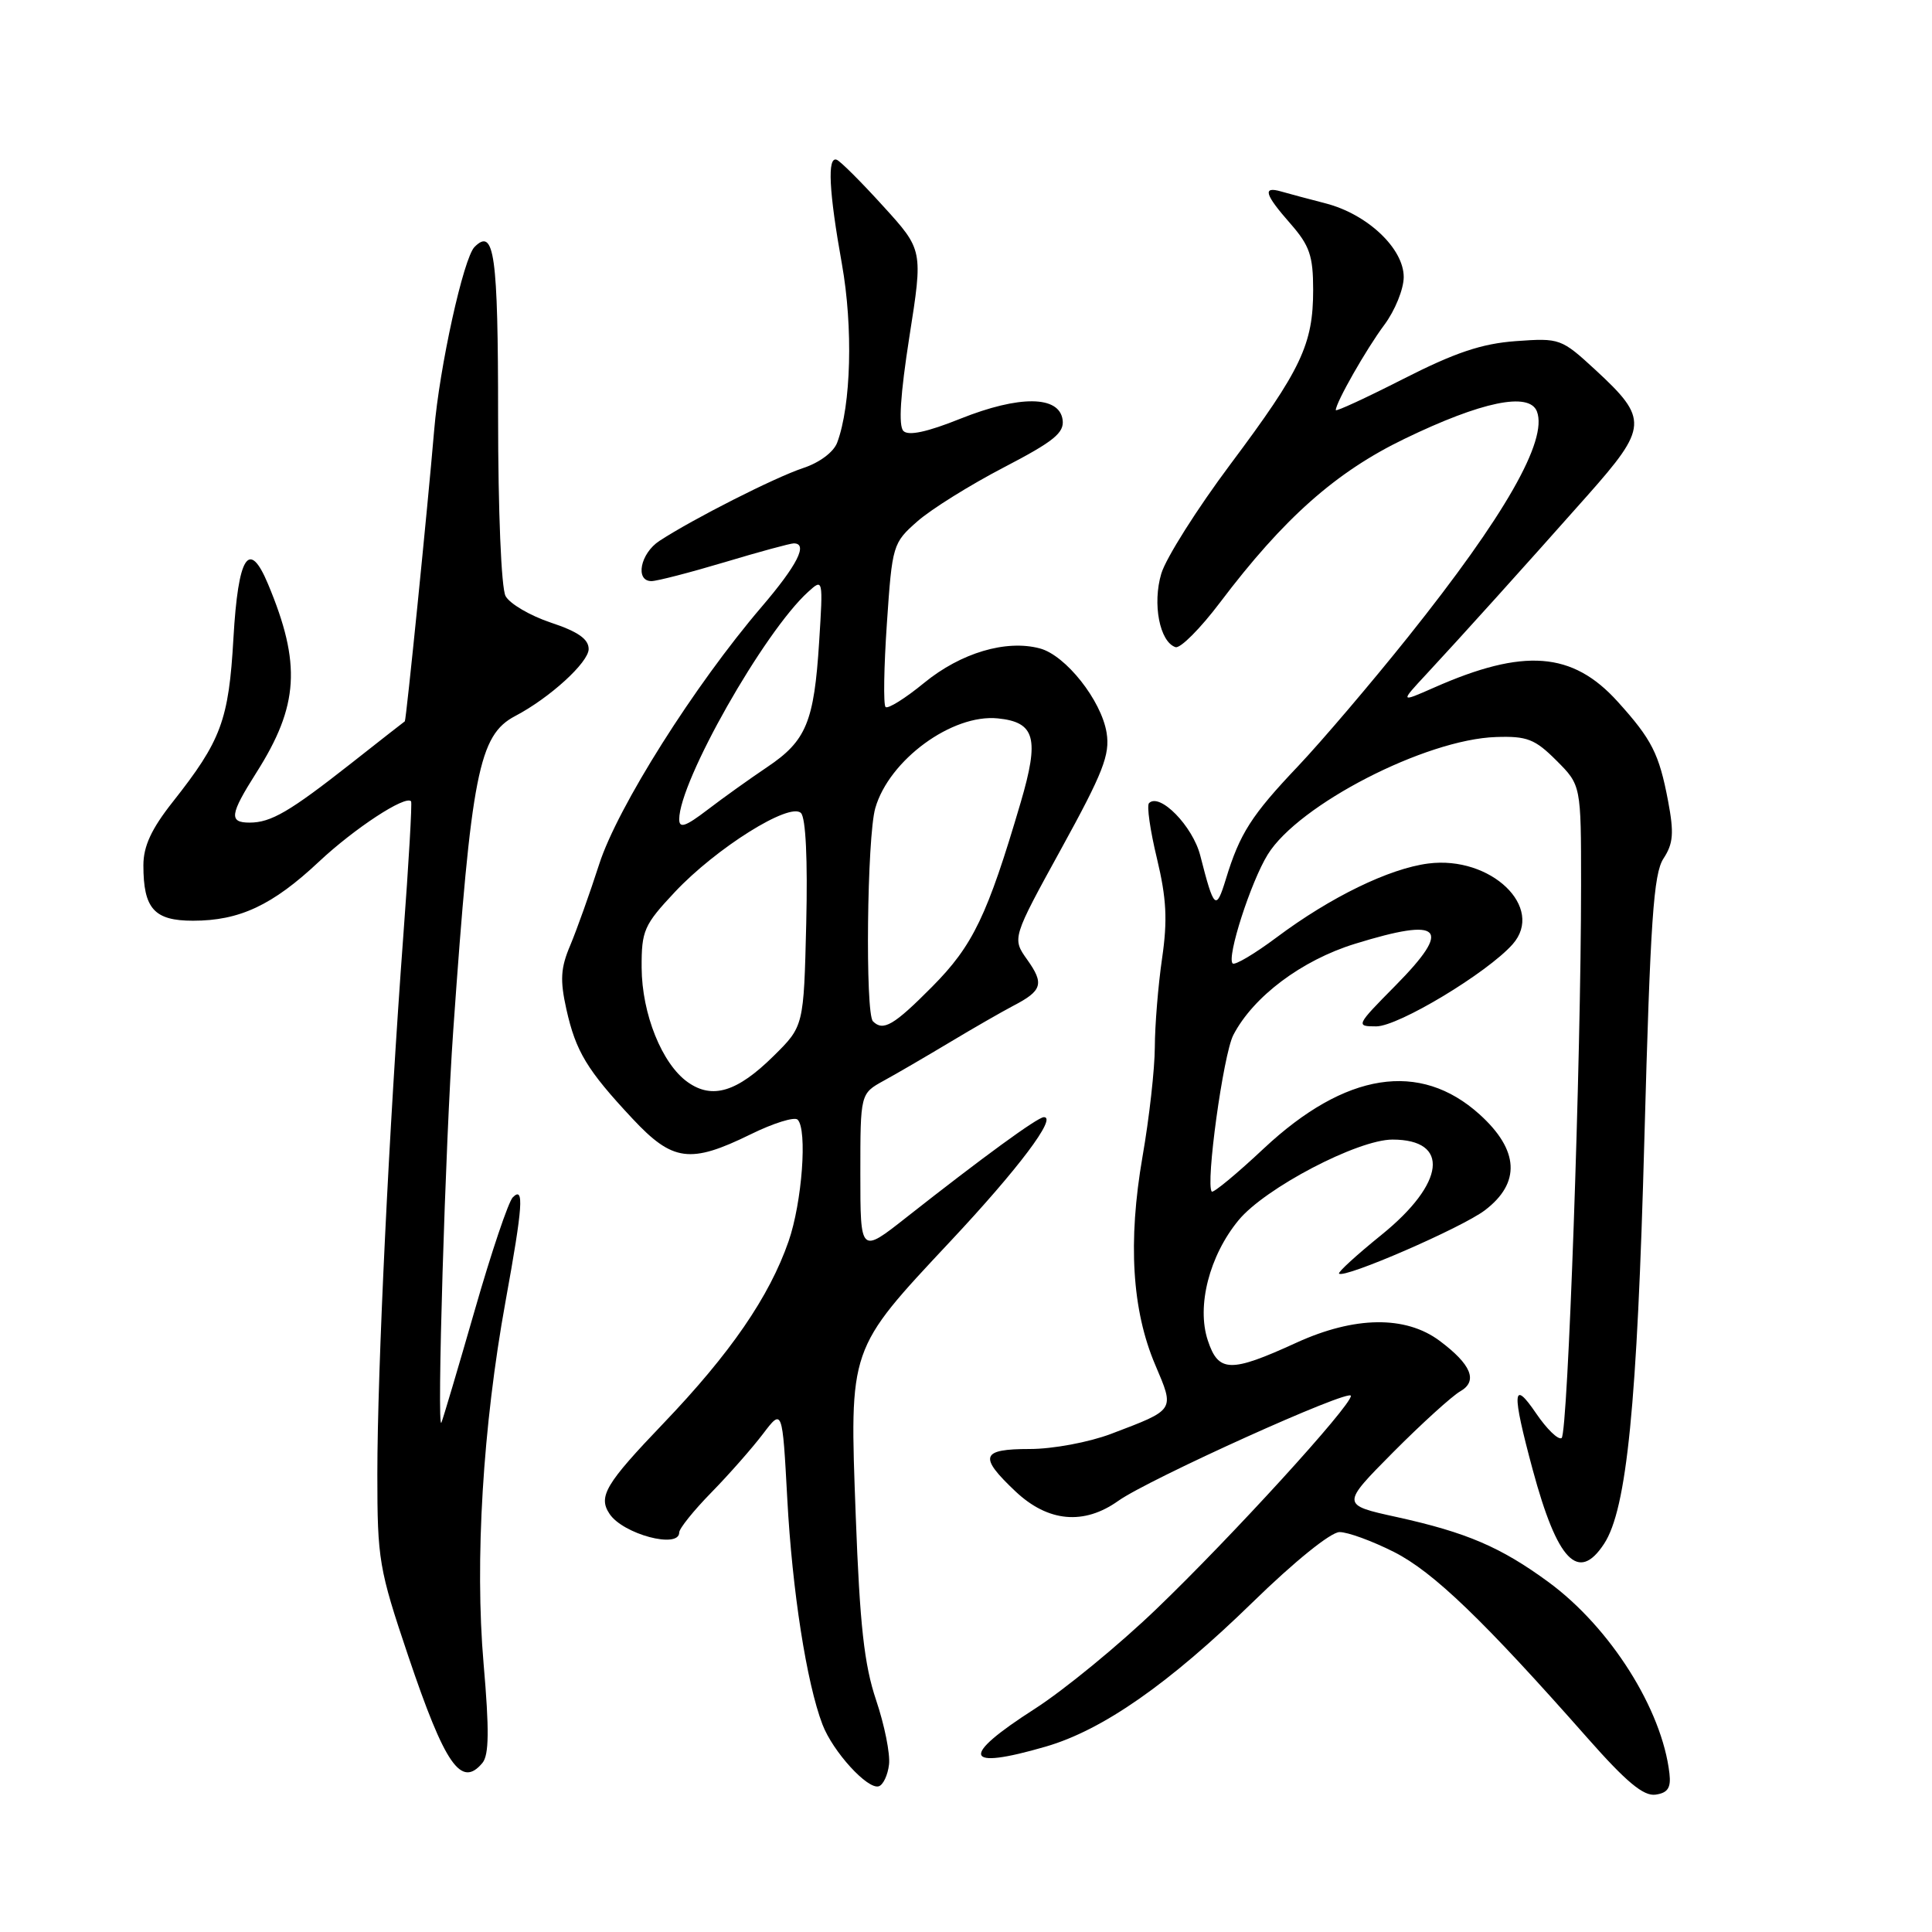 <?xml version="1.0" encoding="UTF-8" standalone="no"?>
<!DOCTYPE svg PUBLIC "-//W3C//DTD SVG 1.1//EN" "http://www.w3.org/Graphics/SVG/1.1/DTD/svg11.dtd" >
<svg xmlns="http://www.w3.org/2000/svg" xmlns:xlink="http://www.w3.org/1999/xlink" version="1.1" viewBox="0 0 256 256">
 <g >
 <path fill="currentColor"
d=" M 221.21 235.00 C 220.24 226.51 213.38 215.65 205.18 209.63 C 198.86 205.00 194.34 203.06 185.09 201.02 C 177.69 199.40 177.69 199.40 184.59 192.44 C 188.39 188.62 192.40 184.98 193.50 184.35 C 195.86 183.00 194.96 180.80 190.75 177.66 C 186.24 174.30 179.49 174.39 171.77 177.92 C 163.03 181.92 161.45 181.88 160.04 177.61 C 158.53 173.06 160.25 166.37 164.12 161.68 C 167.62 157.43 179.90 151.00 184.51 151.00 C 192.17 151.00 191.51 156.78 183.06 163.62 C 179.78 166.27 177.25 168.58 177.43 168.76 C 178.12 169.45 193.69 162.69 196.75 160.37 C 201.53 156.74 201.29 152.40 196.06 147.67 C 188.14 140.52 178.27 142.07 167.48 152.16 C 163.89 155.53 160.78 158.10 160.57 157.89 C 159.71 157.01 162.09 139.73 163.42 137.15 C 166.06 132.06 172.47 127.24 179.54 125.06 C 191.12 121.48 192.50 122.90 184.90 130.60 C 179.66 135.90 179.62 136.00 182.36 136.00 C 185.30 136.00 197.07 128.91 200.43 125.12 C 204.74 120.25 197.55 113.36 189.26 114.42 C 184.09 115.08 176.31 118.86 169.17 124.20 C 166.24 126.39 163.61 127.95 163.33 127.66 C 162.52 126.85 165.74 116.85 167.98 113.23 C 172.05 106.63 188.89 97.96 198.23 97.66 C 202.34 97.52 203.39 97.93 206.23 100.77 C 209.50 104.04 209.50 104.04 209.50 117.27 C 209.50 140.50 207.75 190.03 206.92 190.55 C 206.47 190.83 204.96 189.36 203.55 187.29 C 200.40 182.65 200.29 184.36 203.09 194.74 C 206.36 206.85 209.15 209.75 212.55 204.56 C 215.56 199.97 216.94 186.15 217.89 150.84 C 218.68 121.97 219.10 115.78 220.42 113.76 C 221.72 111.77 221.83 110.39 221.03 106.14 C 219.84 99.87 218.88 97.98 214.35 92.97 C 208.36 86.34 201.92 85.85 190.02 91.11 C 185.50 93.10 185.50 93.10 189.03 89.30 C 193.62 84.36 201.78 75.31 210.35 65.65 C 218.37 56.60 218.44 55.51 211.42 49.03 C 206.88 44.85 206.69 44.78 200.86 45.20 C 196.33 45.53 192.80 46.72 185.96 50.20 C 181.03 52.71 177.00 54.57 177.00 54.34 C 177.00 53.34 181.06 46.22 183.42 43.06 C 184.84 41.16 186.00 38.30 186.00 36.71 C 186.00 32.92 181.19 28.38 175.66 26.95 C 173.37 26.36 170.71 25.65 169.75 25.37 C 167.25 24.65 167.57 25.75 171.00 29.65 C 173.53 32.54 174.00 33.90 174.00 38.41 C 174.00 45.64 172.42 48.97 163.04 61.51 C 158.62 67.42 154.50 73.94 153.88 76.00 C 152.68 80.00 153.66 85.05 155.76 85.75 C 156.39 85.96 159.05 83.29 161.67 79.82 C 170.10 68.67 177.00 62.54 186.12 58.14 C 196.33 53.20 202.64 51.90 203.65 54.52 C 205.11 58.35 199.40 68.35 186.60 84.37 C 181.71 90.49 175.14 98.20 172.02 101.50 C 165.81 108.04 164.28 110.44 162.43 116.50 C 161.13 120.74 160.86 120.49 159.04 113.36 C 158.04 109.46 153.67 104.99 152.25 106.42 C 151.93 106.74 152.40 110.03 153.30 113.75 C 154.57 119.05 154.72 121.90 153.98 127.00 C 153.46 130.57 153.03 135.86 153.02 138.75 C 153.01 141.64 152.28 148.16 151.39 153.25 C 149.44 164.52 149.99 173.61 153.07 180.84 C 155.66 186.94 155.79 186.74 147.21 190.00 C 144.27 191.11 139.50 192.00 136.46 192.00 C 129.97 192.00 129.64 192.98 134.57 197.63 C 138.87 201.68 143.62 202.12 148.18 198.87 C 152.25 195.98 179.00 183.90 179.00 184.96 C 179.00 186.31 163.16 203.67 153.23 213.20 C 148.25 217.99 140.98 223.95 137.08 226.45 C 127.14 232.82 127.68 234.60 138.58 231.43 C 146.12 229.24 154.91 223.10 166.00 212.29 C 171.49 206.93 176.34 203.01 177.49 203.01 C 178.58 203.00 181.83 204.19 184.72 205.65 C 189.93 208.29 196.57 214.68 210.37 230.32 C 215.49 236.12 217.78 238.03 219.37 237.80 C 220.99 237.57 221.43 236.90 221.21 235.00 Z  M 117.80 233.80 C 117.97 232.40 117.20 228.57 116.09 225.28 C 114.51 220.58 113.93 215.36 113.39 200.86 C 112.56 178.45 112.39 178.95 125.94 164.47 C 134.94 154.87 140.13 147.97 138.31 148.03 C 137.46 148.06 130.29 153.29 120.10 161.31 C 114.00 166.12 114.00 166.12 114.00 155.51 C 114.00 144.91 114.00 144.91 117.10 143.20 C 118.81 142.27 122.74 139.97 125.85 138.11 C 128.96 136.24 132.73 134.08 134.23 133.29 C 138.11 131.28 138.39 130.36 136.11 127.16 C 134.10 124.33 134.10 124.33 140.64 112.43 C 146.17 102.37 147.10 100.00 146.63 97.09 C 145.93 92.80 141.21 86.83 137.79 85.92 C 133.31 84.72 127.31 86.51 122.47 90.47 C 119.95 92.54 117.64 93.98 117.34 93.68 C 117.04 93.38 117.12 88.38 117.52 82.56 C 118.22 72.21 118.31 71.94 121.56 69.08 C 123.39 67.47 128.54 64.26 133.00 61.94 C 139.65 58.48 141.05 57.35 140.80 55.61 C 140.34 52.41 135.08 52.36 127.26 55.48 C 122.88 57.24 120.38 57.78 119.71 57.11 C 119.03 56.43 119.30 52.29 120.50 44.61 C 122.31 33.12 122.31 33.12 117.02 27.31 C 114.12 24.11 111.35 21.35 110.87 21.17 C 109.60 20.68 109.83 25.35 111.56 35.00 C 113.05 43.36 112.78 53.72 110.93 58.65 C 110.46 59.91 108.57 61.32 106.39 62.03 C 102.66 63.27 91.83 68.76 87.38 71.67 C 84.84 73.33 84.12 77.00 86.32 77.00 C 87.05 77.00 91.41 75.87 96.00 74.50 C 100.59 73.12 104.72 72.00 105.18 72.00 C 107.11 72.00 105.65 74.88 100.92 80.41 C 92.03 90.80 81.82 106.97 79.40 114.50 C 78.16 118.35 76.43 123.18 75.57 125.24 C 74.28 128.26 74.19 129.87 75.05 133.74 C 76.30 139.33 77.77 141.77 83.81 148.23 C 89.13 153.92 91.45 154.23 99.45 150.31 C 102.47 148.82 105.28 147.95 105.69 148.36 C 107.00 149.66 106.28 159.33 104.49 164.48 C 101.94 171.83 96.78 179.33 87.90 188.61 C 80.23 196.62 79.23 198.30 80.77 200.60 C 82.56 203.29 90.00 205.27 90.00 203.06 C 90.00 202.54 91.91 200.16 94.25 197.77 C 96.59 195.38 99.66 191.89 101.09 190.01 C 103.67 186.61 103.67 186.61 104.32 198.62 C 104.97 210.77 106.88 223.01 108.98 228.50 C 110.35 232.10 114.98 237.17 116.45 236.69 C 117.03 236.50 117.64 235.20 117.80 233.80 Z  M 63.93 233.59 C 64.80 232.53 64.84 229.24 64.08 220.47 C 62.90 206.84 63.98 188.97 66.99 172.42 C 69.29 159.76 69.47 157.13 67.95 158.65 C 67.37 159.23 65.10 165.96 62.91 173.60 C 60.71 181.25 58.72 187.95 58.49 188.50 C 57.85 190.02 59.01 151.28 60.06 136.50 C 62.45 102.47 63.45 97.41 68.26 94.88 C 72.84 92.48 78.00 87.77 78.00 86.00 C 78.00 84.68 76.58 83.69 72.99 82.50 C 70.24 81.58 67.54 80.00 66.99 78.98 C 66.42 77.92 66.00 67.74 66.00 55.12 C 66.00 33.70 65.50 30.10 62.88 32.72 C 61.42 34.18 58.23 48.63 57.53 57.00 C 56.66 67.29 53.82 95.48 53.64 95.58 C 53.56 95.62 50.35 98.14 46.50 101.17 C 38.37 107.56 35.91 109.00 33.07 109.00 C 30.31 109.00 30.45 107.93 33.97 102.38 C 39.60 93.51 39.94 87.97 35.52 77.40 C 33.00 71.36 31.56 73.61 30.93 84.58 C 30.31 95.45 29.31 98.13 22.88 106.27 C 20.06 109.84 19.00 112.13 19.00 114.66 C 19.00 120.40 20.43 122.00 25.57 122.00 C 31.74 122.00 36.10 119.96 42.26 114.18 C 46.96 109.77 53.73 105.33 54.47 106.18 C 54.62 106.35 54.16 114.38 53.44 124.00 C 51.56 149.29 50.00 181.56 50.00 195.35 C 50.00 206.67 50.21 207.90 54.08 219.39 C 58.97 233.89 61.11 236.98 63.93 233.59 Z  M 91.14 143.40 C 87.72 140.99 85.05 134.34 85.02 128.21 C 85.00 123.31 85.33 122.56 89.41 118.21 C 94.88 112.38 104.65 106.25 106.13 107.73 C 106.77 108.37 107.03 113.91 106.83 122.37 C 106.50 135.98 106.50 135.98 102.50 139.93 C 97.68 144.69 94.39 145.70 91.14 143.40 Z  M 115.67 135.33 C 114.63 134.29 114.88 110.89 115.98 107.08 C 117.81 100.70 126.16 94.58 132.22 95.19 C 137.17 95.69 137.75 97.82 135.24 106.35 C 130.83 121.33 128.93 125.29 123.51 130.75 C 118.43 135.87 117.03 136.69 115.67 135.33 Z  M 90.00 108.56 C 90.00 103.54 101.23 83.72 107.09 78.42 C 109.06 76.63 109.07 76.68 108.54 85.06 C 107.87 95.68 106.83 98.17 101.66 101.64 C 99.37 103.18 95.81 105.72 93.75 107.30 C 90.83 109.53 90.00 109.81 90.00 108.56 Z "/>
</g>
</svg>